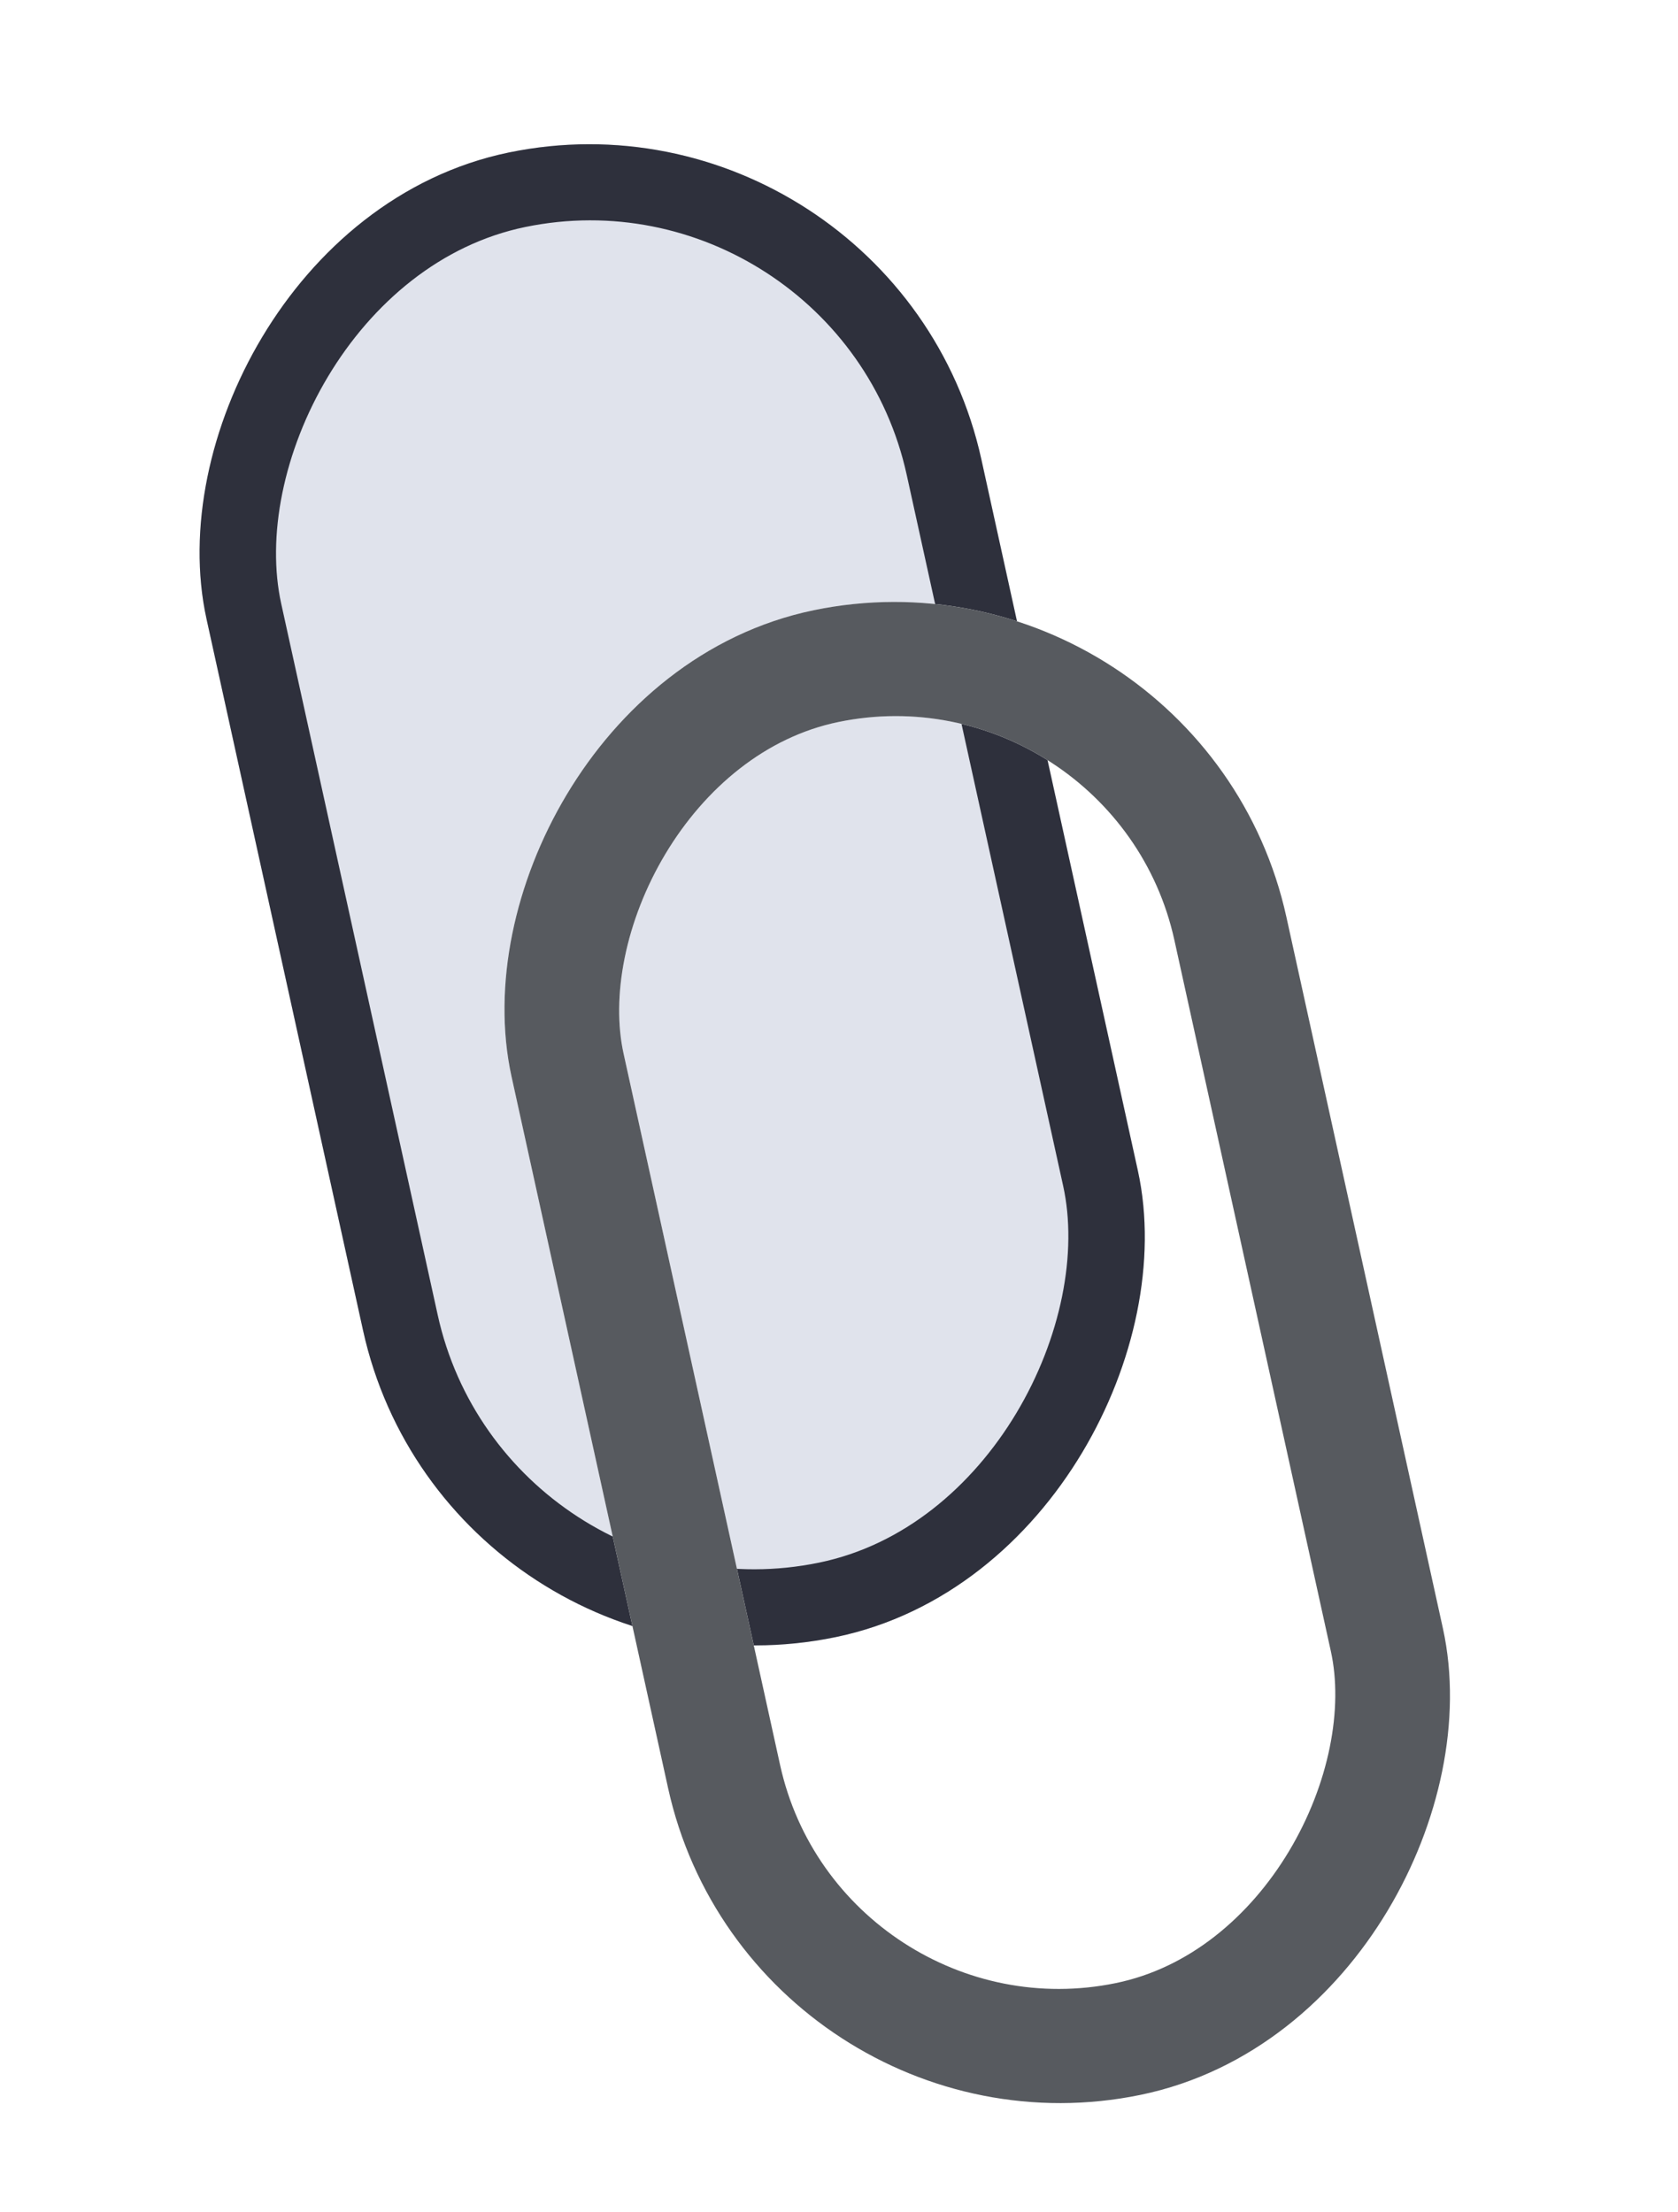 <svg width="22" height="29" viewBox="0 0 22 29" fill="none" xmlns="http://www.w3.org/2000/svg">
<g filter="url(#filter0_dd_38_611)">
<rect width="10.376" height="19.92" rx="5.188" transform="matrix(-0.979 0.202 0.215 0.977 13.751 3.951)" fill="#E0E3EC"/>
<rect x="-0.382" y="0.589" width="9.376" height="18.92" rx="4.688" transform="matrix(-0.979 0.202 0.215 0.977 12.868 4.042)" stroke="#2E303C"/>
</g>
<g filter="url(#filter1_dd_38_611)">
<rect x="-0.573" y="0.884" width="8.876" height="18.42" rx="4.438" transform="matrix(-0.979 0.202 0.215 0.977 12.426 4.087)" stroke="white" stroke-width="1.5"/>
</g>
<g filter="url(#filter2_dd_38_611)">
<rect x="-0.573" y="0.884" width="8.876" height="18.42" rx="4.438" transform="matrix(-0.979 0.202 0.215 0.977 12.426 4.087)" stroke="#575A5F" stroke-width="1.5"/>
</g>
<defs>
<filter id="filter0_dd_38_611" x="0.583" y="0.889" width="17.464" height="23.668" filterUnits="userSpaceOnUse" color-interpolation-filters="sRGB">
<feFlood flood-opacity="0" result="BackgroundImageFix"/>
<feColorMatrix in="SourceAlpha" type="matrix" values="0 0 0 0 0 0 0 0 0 0 0 0 0 0 0 0 0 0 127 0" result="hardAlpha"/>
<feOffset dx="-2" dy="-2"/>
<feGaussianBlur stdDeviation="1"/>
<feColorMatrix type="matrix" values="0 0 0 0 0.898 0 0 0 0 0.91 0 0 0 0 0.945 0 0 0 1 0"/>
<feBlend mode="normal" in2="BackgroundImageFix" result="effect1_dropShadow_38_611"/>
<feColorMatrix in="SourceAlpha" type="matrix" values="0 0 0 0 0 0 0 0 0 0 0 0 0 0 0 0 0 0 127 0" result="hardAlpha"/>
<feOffset dy="-1"/>
<feGaussianBlur stdDeviation="0.5"/>
<feColorMatrix type="matrix" values="0 0 0 0 1 0 0 0 0 1 0 0 0 0 1 0 0 0 0.4 0"/>
<feBlend mode="normal" in2="effect1_dropShadow_38_611" result="effect2_dropShadow_38_611"/>
<feBlend mode="normal" in="SourceGraphic" in2="effect2_dropShadow_38_611" result="shape"/>
</filter>
<filter id="filter1_dd_38_611" x="3.583" y="4.889" width="17.464" height="23.668" filterUnits="userSpaceOnUse" color-interpolation-filters="sRGB">
<feFlood flood-opacity="0" result="BackgroundImageFix"/>
<feColorMatrix in="SourceAlpha" type="matrix" values="0 0 0 0 0 0 0 0 0 0 0 0 0 0 0 0 0 0 127 0" result="hardAlpha"/>
<feOffset dx="2" dy="2"/>
<feGaussianBlur stdDeviation="1"/>
<feColorMatrix type="matrix" values="0 0 0 0 0.898 0 0 0 0 0.91 0 0 0 0 0.945 0 0 0 1 0"/>
<feBlend mode="normal" in2="BackgroundImageFix" result="effect1_dropShadow_38_611"/>
<feColorMatrix in="SourceAlpha" type="matrix" values="0 0 0 0 0 0 0 0 0 0 0 0 0 0 0 0 0 0 127 0" result="hardAlpha"/>
<feOffset dy="1"/>
<feGaussianBlur stdDeviation="0.5"/>
<feColorMatrix type="matrix" values="0 0 0 0 1 0 0 0 0 1 0 0 0 0 1 0 0 0 0.4 0"/>
<feBlend mode="normal" in2="effect1_dropShadow_38_611" result="effect2_dropShadow_38_611"/>
<feBlend mode="normal" in="SourceGraphic" in2="effect2_dropShadow_38_611" result="shape"/>
</filter>
<filter id="filter2_dd_38_611" x="3.583" y="4.889" width="17.464" height="23.668" filterUnits="userSpaceOnUse" color-interpolation-filters="sRGB">
<feFlood flood-opacity="0" result="BackgroundImageFix"/>
<feColorMatrix in="SourceAlpha" type="matrix" values="0 0 0 0 0 0 0 0 0 0 0 0 0 0 0 0 0 0 127 0" result="hardAlpha"/>
<feOffset dx="2" dy="2"/>
<feGaussianBlur stdDeviation="1"/>
<feColorMatrix type="matrix" values="0 0 0 0 0.898 0 0 0 0 0.91 0 0 0 0 0.945 0 0 0 1 0"/>
<feBlend mode="normal" in2="BackgroundImageFix" result="effect1_dropShadow_38_611"/>
<feColorMatrix in="SourceAlpha" type="matrix" values="0 0 0 0 0 0 0 0 0 0 0 0 0 0 0 0 0 0 127 0" result="hardAlpha"/>
<feOffset dy="1"/>
<feGaussianBlur stdDeviation="0.5"/>
<feColorMatrix type="matrix" values="0 0 0 0 1 0 0 0 0 1 0 0 0 0 1 0 0 0 0.4 0"/>
<feBlend mode="normal" in2="effect1_dropShadow_38_611" result="effect2_dropShadow_38_611"/>
<feBlend mode="normal" in="SourceGraphic" in2="effect2_dropShadow_38_611" result="shape"/>
</filter>
</defs>
</svg>
